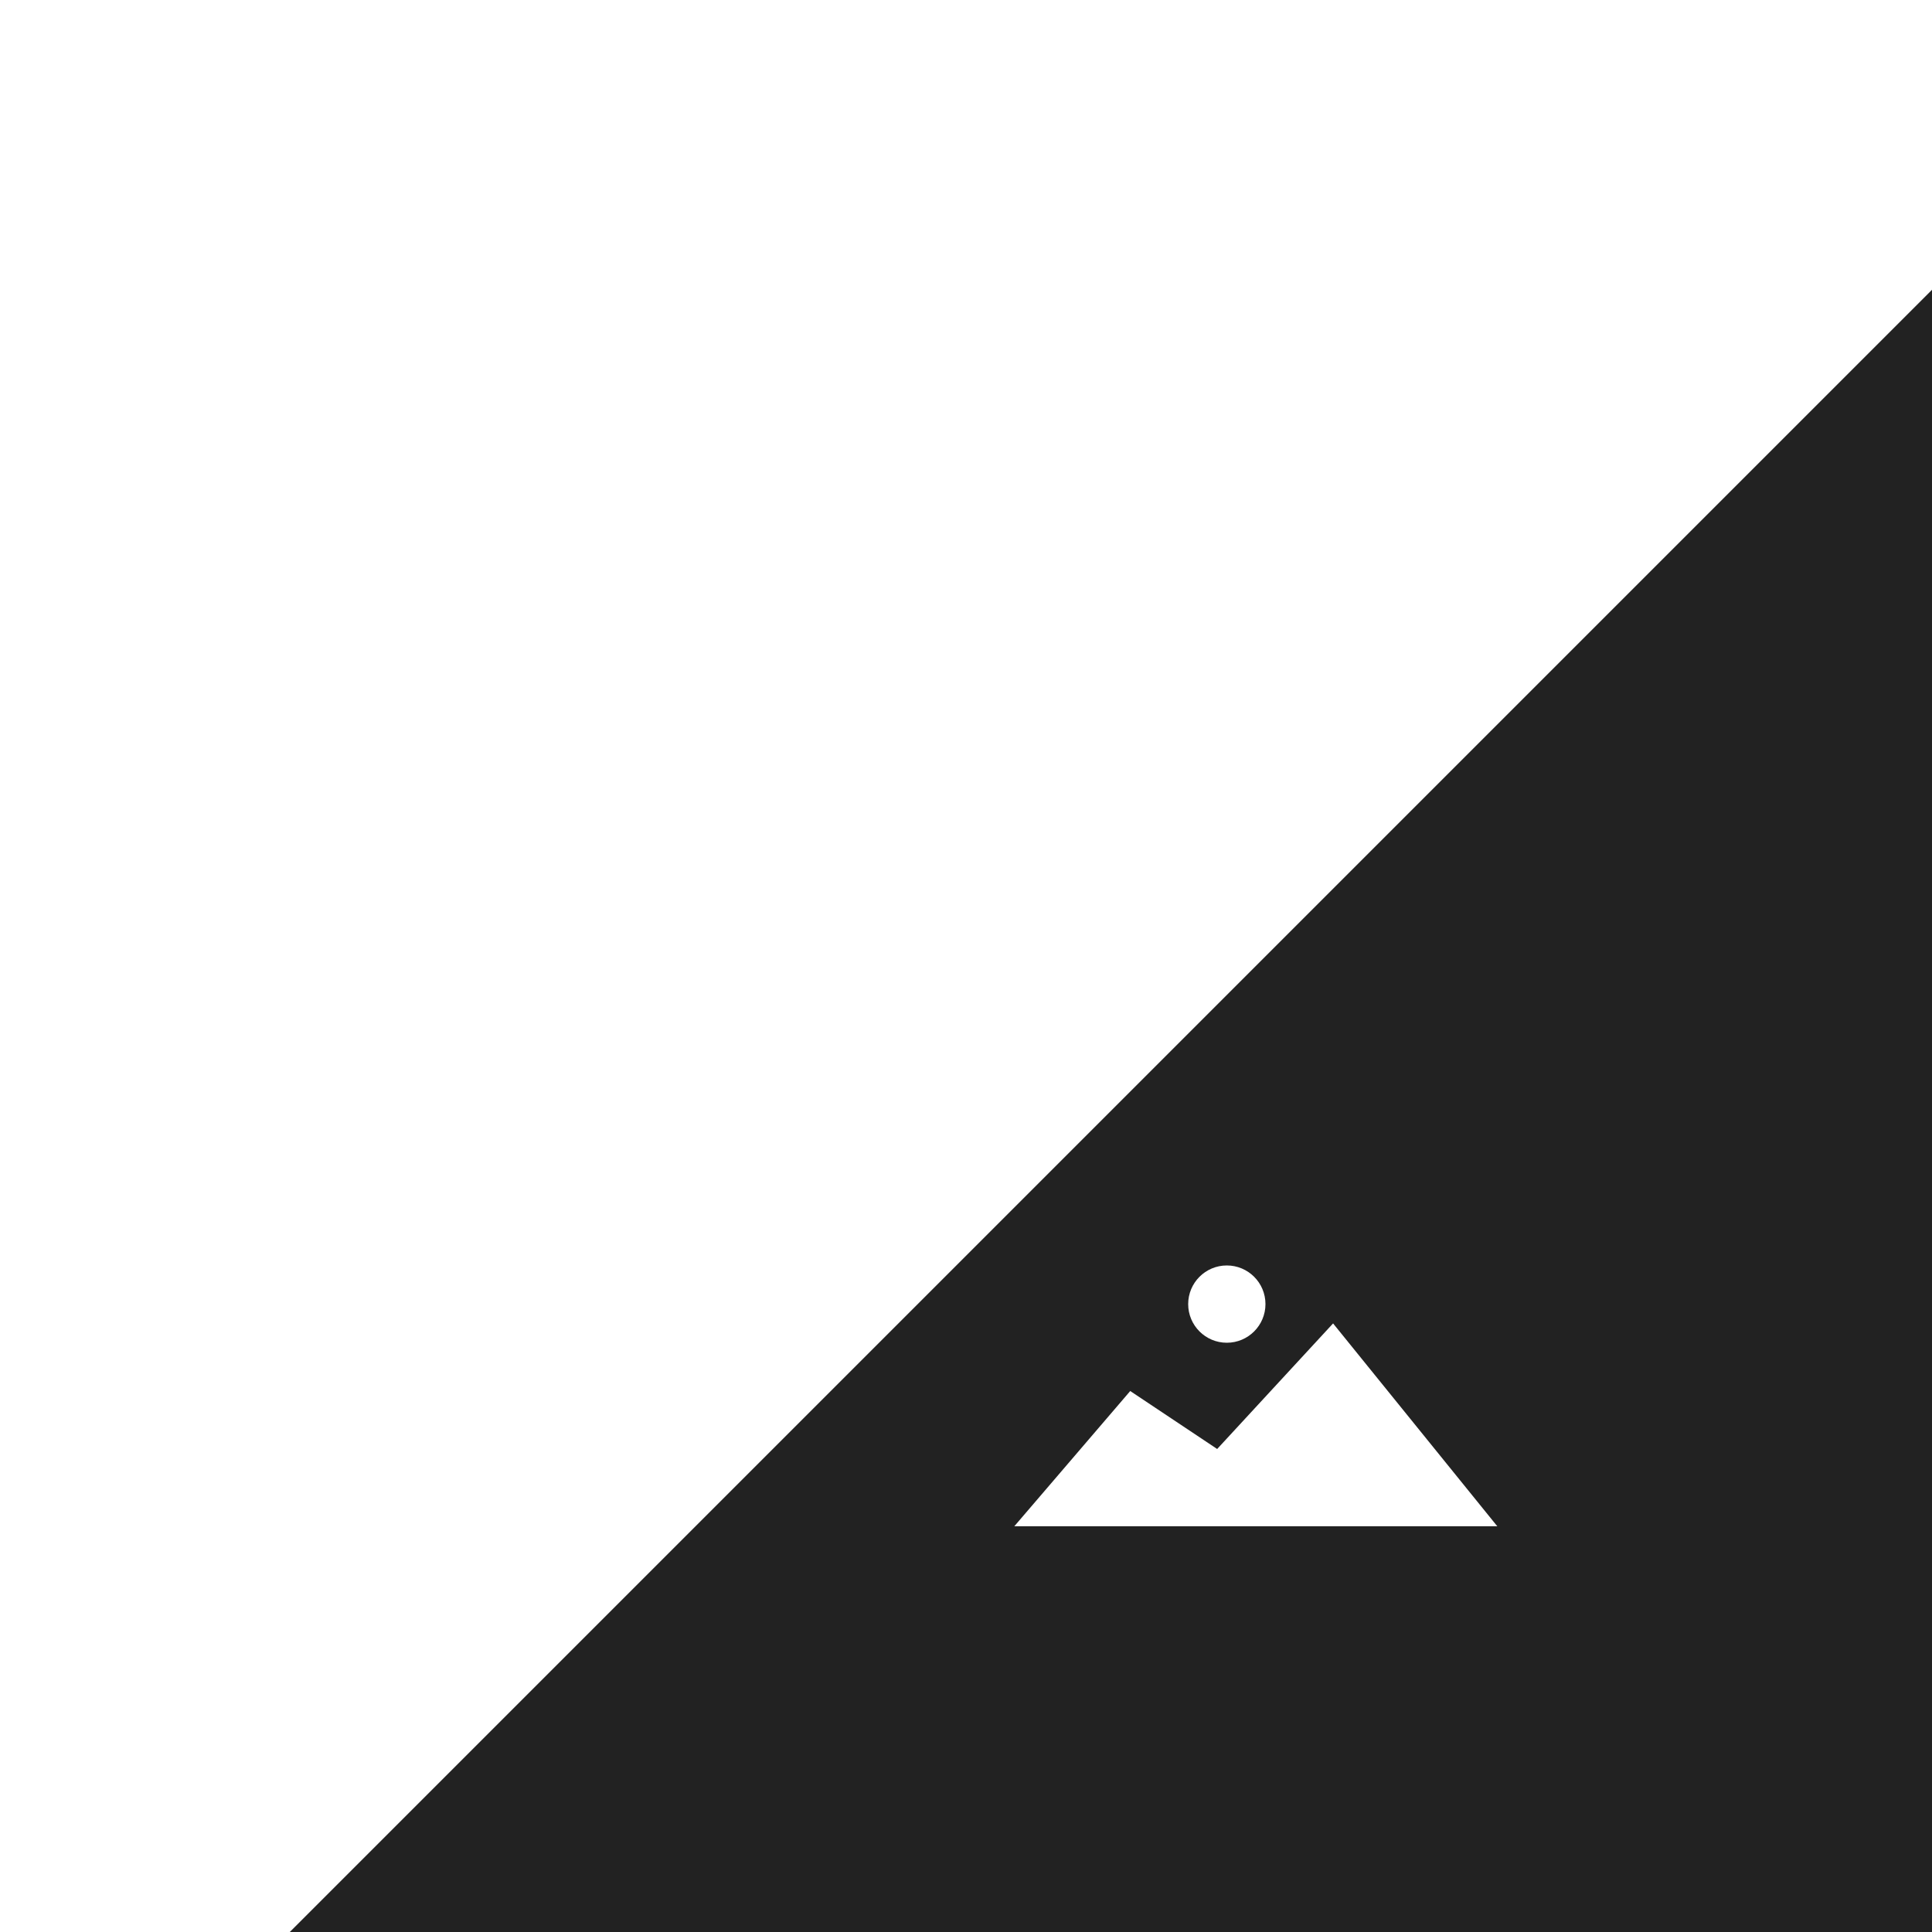 <?xml version="1.0" encoding="utf-8"?>
<!-- Generator: Adobe Illustrator 24.3.0, SVG Export Plug-In . SVG Version: 6.00 Build 0)  -->
<svg version="1.1" id="Layer_1" xmlns="http://www.w3.org/2000/svg" xmlns:xlink="http://www.w3.org/1999/xlink" x="0px" y="0px"
	 viewBox="0 0 20 20" style="enable-background:new 0 0 20 20;" xml:space="preserve">
<style type="text/css">
	.st0{filter:url(#shadow);}
	.st1{fill:#222222;}
	.st2{fill:#FFFFFF;}
</style>
<filter  height="200%" id="shadow" width="200%" x="0" y="0">
	<feOffset  dx="0" dy="0" in="SourceAlpha" result="offOut"></feOffset>
	<feGaussianBlur  in="offOut" result="blurOut" stdDeviation="0.5"></feGaussianBlur>
	<feBlend  in="SourceGraphic" in2="blurOut" mode="normal"></feBlend>
</filter>
<g class="st0">
	<polygon class="st1" points="21,2 21,21 2,21 	"/>
</g>
<polygon class="st2" points="10.5,15.8 11.7,14.4 12.6,15 13.8,13.7 15.5,15.8 "/>
<circle class="st2" cx="12.7" cy="13.5" r="0.4"/>
</svg>
